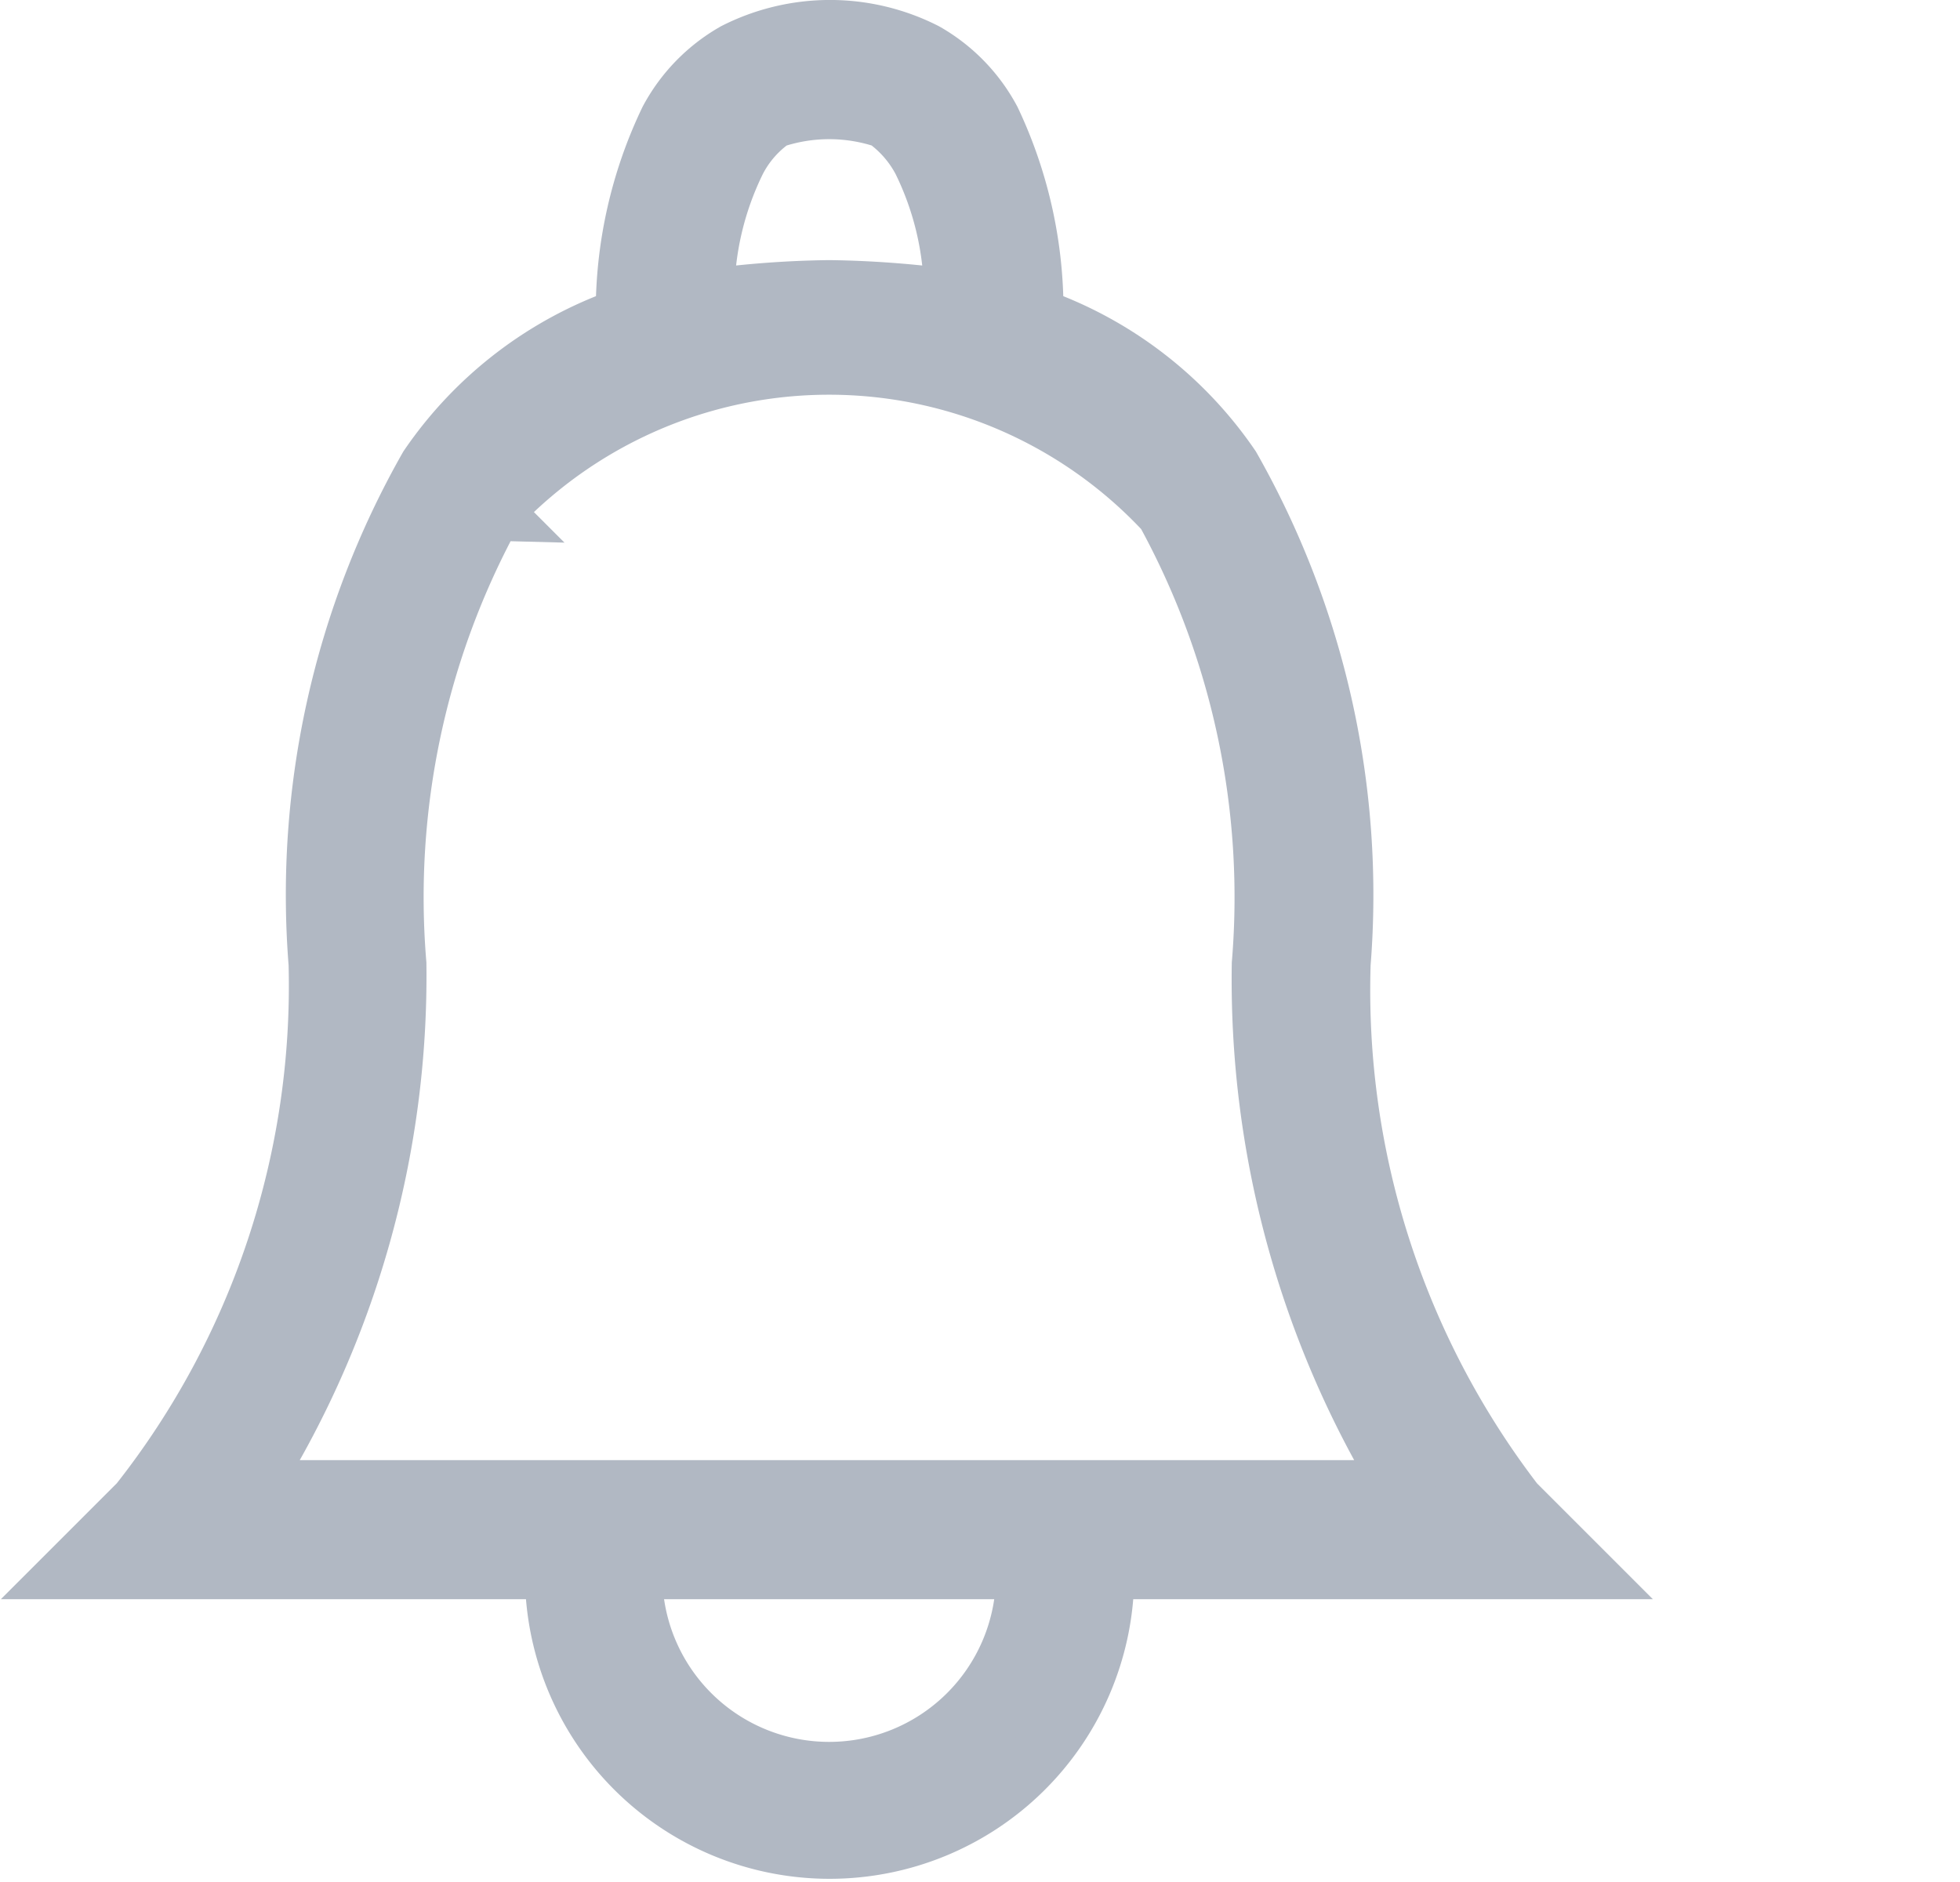 <svg xmlns="http://www.w3.org/2000/svg" width="17.177" height="16.497" viewBox="0 0 17.177 16.497" fill="#b1b8c3" stroke="#b1b8c3">
  <g id="Group_5843" data-name="Group 5843" transform="translate(8104.716 4511.611)">
    <path id="Path_3879" data-name="Path 3879" d="M2821.864,10704.52a3.459,3.459,0,0,0-1.724,1.32,7.6,7.6,0,0,0-.968,4.358,7.308,7.308,0,0,1-1.568,4.72l-.6.6h4.24v.08a2.42,2.42,0,0,0,4.839,0v-.08h4.192l-.6-.6a7.372,7.372,0,0,1-1.52-4.72,7.6,7.6,0,0,0-.968-4.358,3.459,3.459,0,0,0-1.724-1.32,3.909,3.909,0,0,0-.376-1.72,1.5,1.5,0,0,0-.584-.6,1.845,1.845,0,0,0-1.672,0,1.5,1.5,0,0,0-.584.6A3.9,3.9,0,0,0,2821.864,10704.52Zm.716-.159a8.663,8.663,0,0,1,1.08-.081,8.787,8.787,0,0,1,1.08.081,2.68,2.68,0,0,0-.276-1.2,1.04,1.04,0,0,0-.316-.361,1.527,1.527,0,0,0-.976,0,1,1,0,0,0-.316.361A2.684,2.684,0,0,0,2822.579,10704.36Zm2.791,11.157h-3.423v.08a1.712,1.712,0,0,0,3.423,0Zm-4.651-9.278a7.022,7.022,0,0,0-.84,3.959,8.415,8.415,0,0,1-1.3,4.6h10.114a8.548,8.548,0,0,1-1.256-4.6,7.024,7.024,0,0,0-.84-3.959,4.015,4.015,0,0,0-5.879,0Z" transform="translate(-10921.109 -15213.361)" stroke-width="0.5" fill-rule="evenodd"/>
  </g>
</svg>
